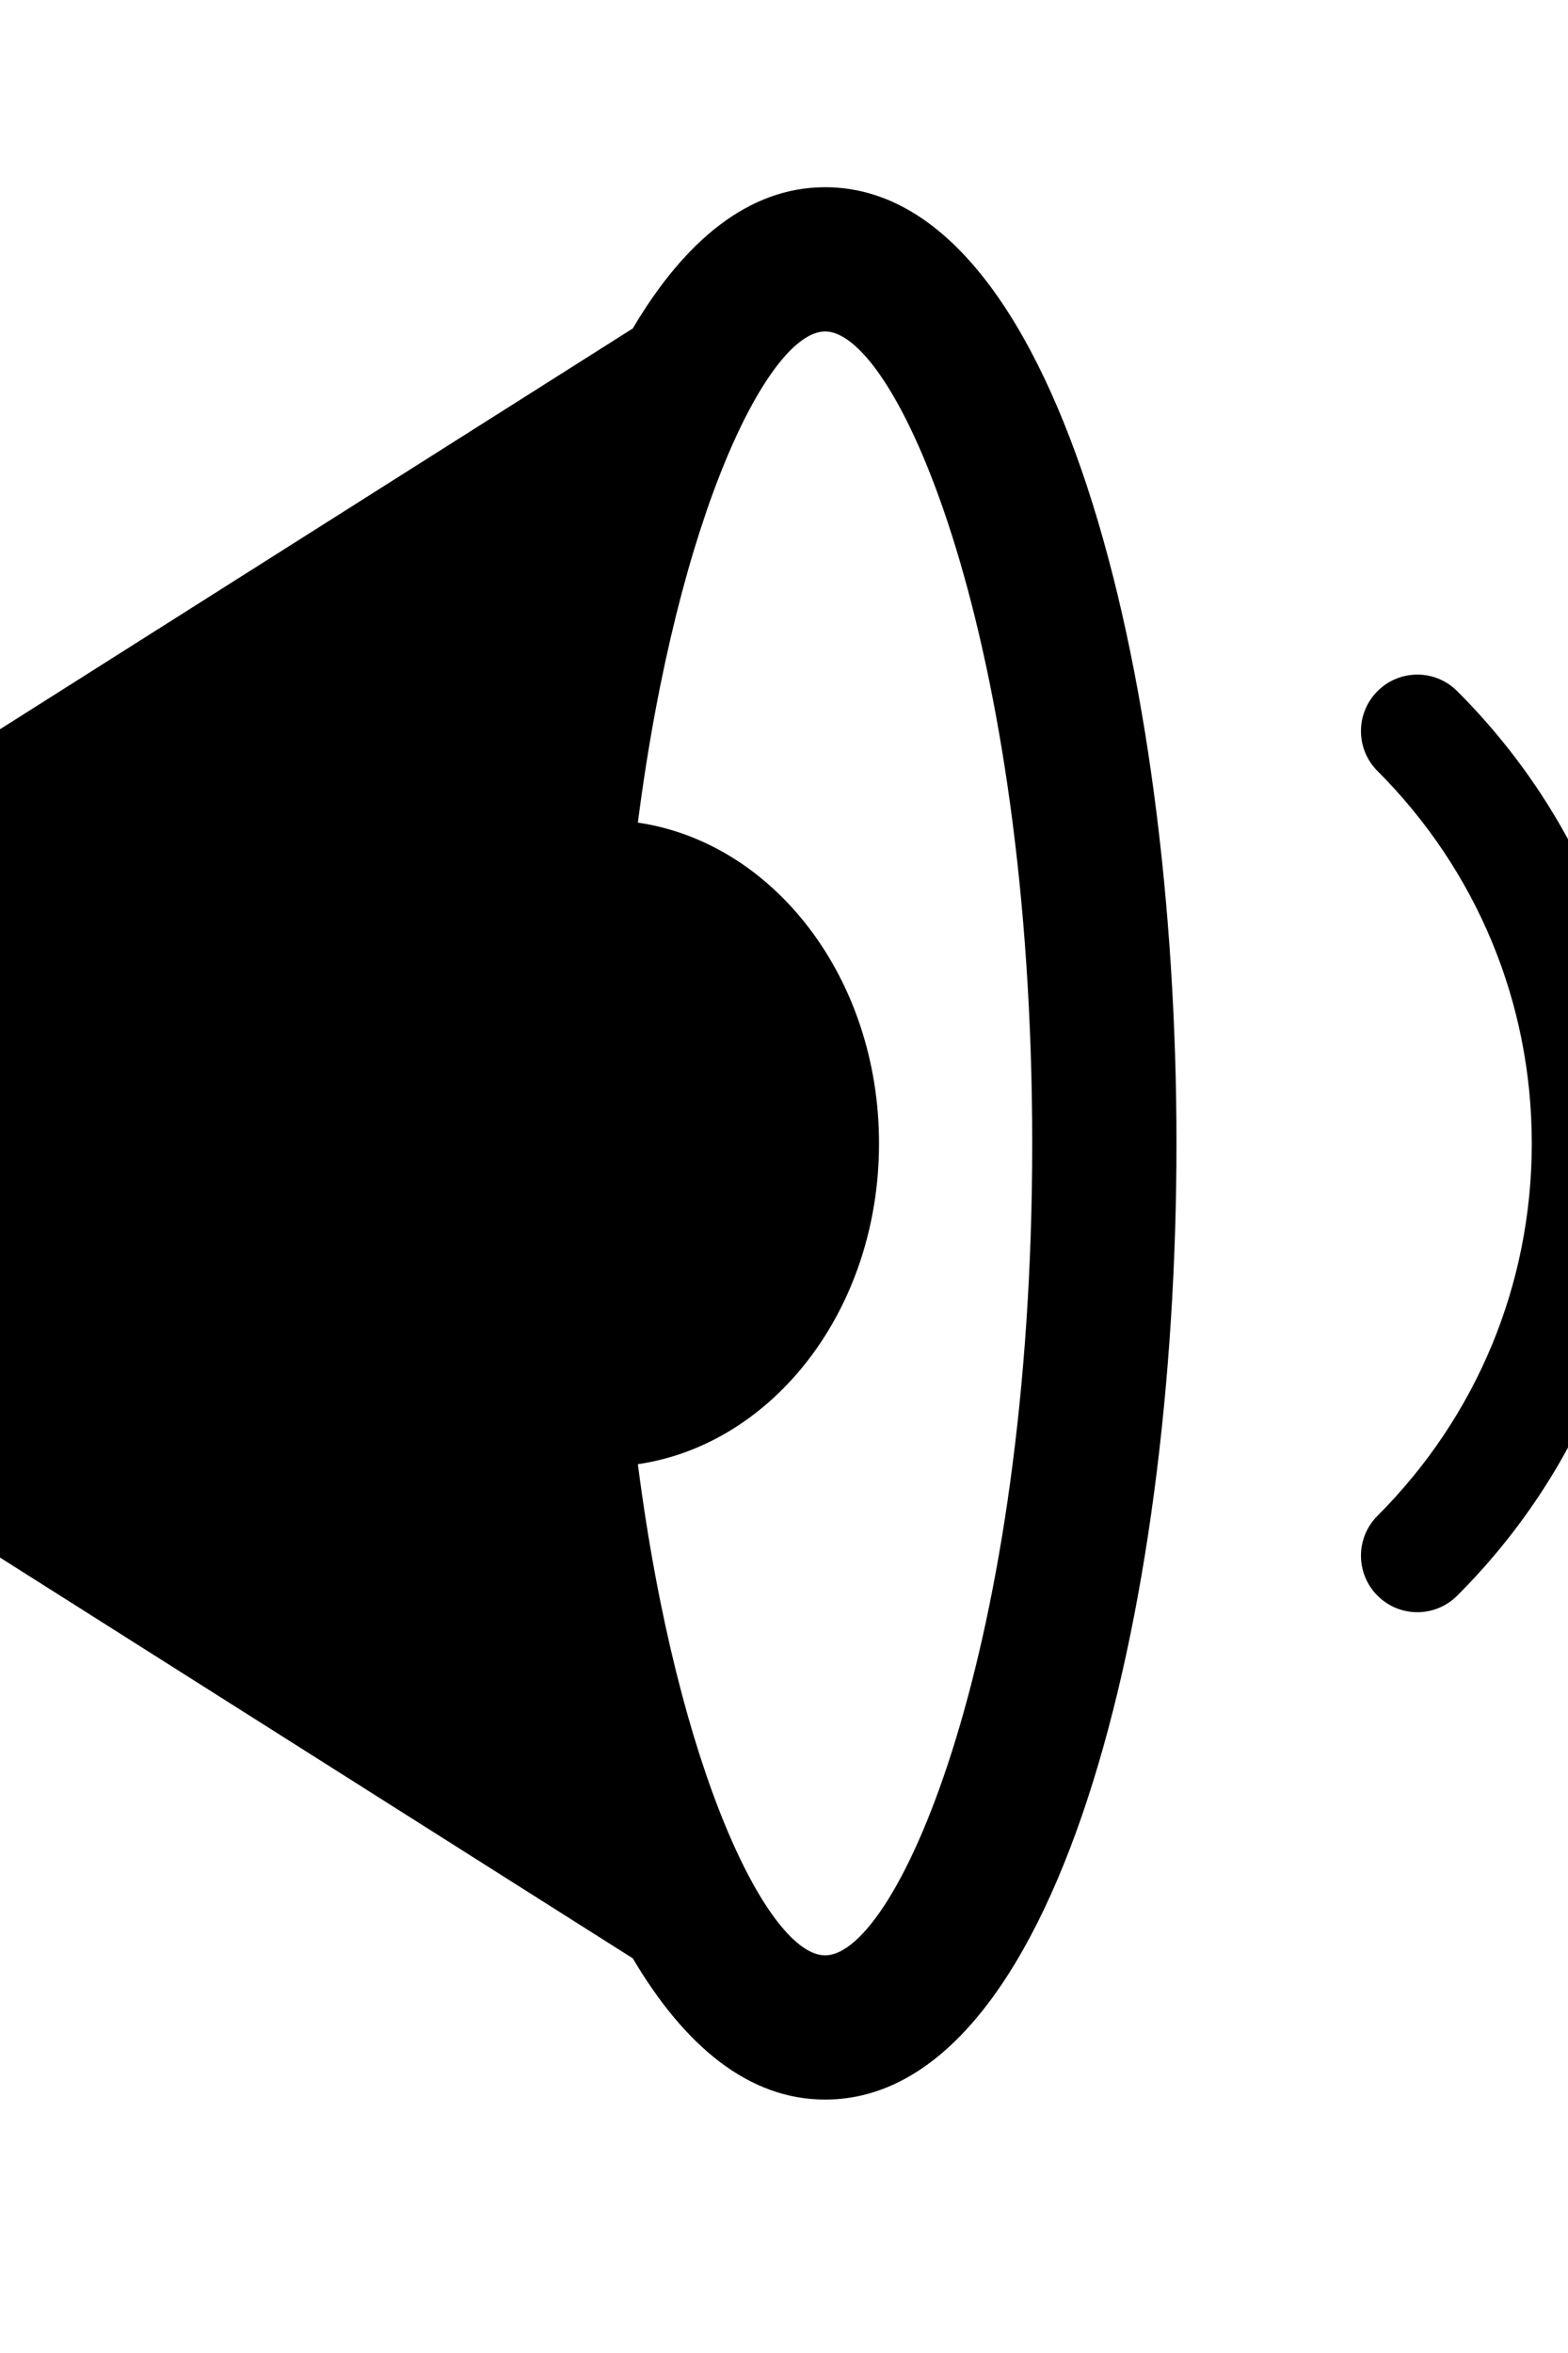<?xml version="1.0" standalone="yes"?><svg xmlns="http://www.w3.org/2000/svg" xmlns:xlink="http://www.w3.org/1999/xlink" x="0px" style="zoom: 1;" y="0px" xml:space="preserve" cursor="default" version="1.1" enable-background="new 0 0 33 33" viewBox="7 2 20 30"><path d="M17.524,4.387 c-0.974,0 -1.791,0.682 -2.453,1.801 l-8.07,5.109 c0,0 -0.489,0 -3.089,0 c-2.6,0 -3.413,2.602 -3.413,5.281 c0,2.682 0.813,5.281 3.413,5.281 c2.6,0 3.089,0 3.089,0 l8.07,5.109 c0.662,1.119 1.479,1.801 2.453,1.801 c2.943,0 4.482,-6.133 4.482,-12.191 S20.467,4.387 17.524,4.387 M17.524,26.93 c-0.712,0 -1.878,-2.307 -2.388,-6.262 c1.731,-0.254 3.076,-1.977 3.076,-4.09 c0,-2.111 -1.345,-3.836 -3.076,-4.09 c0.51,-3.955 1.676,-6.262 2.388,-6.262 c0.932,0 2.642,3.93 2.642,10.352 S18.456,26.93 17.524,26.93 "></path><path d="M25.587,10.812 c-0.141,-0.141 -0.324,-0.211 -0.508,-0.211 c-0.185,0 -0.368,0.07 -0.509,0.211 c-0.281,0.281 -0.281,0.738 0,1.018 c1.269,1.271 1.968,2.955 1.968,4.748 s-0.7,3.479 -1.968,4.748 c-0.281,0.281 -0.281,0.736 0,1.018 s0.736,0.281 1.017,0 c1.542,-1.541 2.391,-3.588 2.391,-5.766 S27.129,12.353 25.587,10.812 "></path><path d="M29.05,8.258 c-0.141,-0.141 -0.324,-0.211 -0.509,-0.211 c-0.184,0 -0.368,0.07 -0.509,0.211 c-0.281,0.281 -0.281,0.736 0,1.018 c1.953,1.951 3.028,4.545 3.028,7.303 s-1.075,5.35 -3.028,7.303 c-0.281,0.281 -0.281,0.736 0,1.018 s0.737,0.281 1.018,0 c2.225,-2.223 3.45,-5.178 3.45,-8.32 S31.275,10.48 29.05,8.258 "></path></svg>